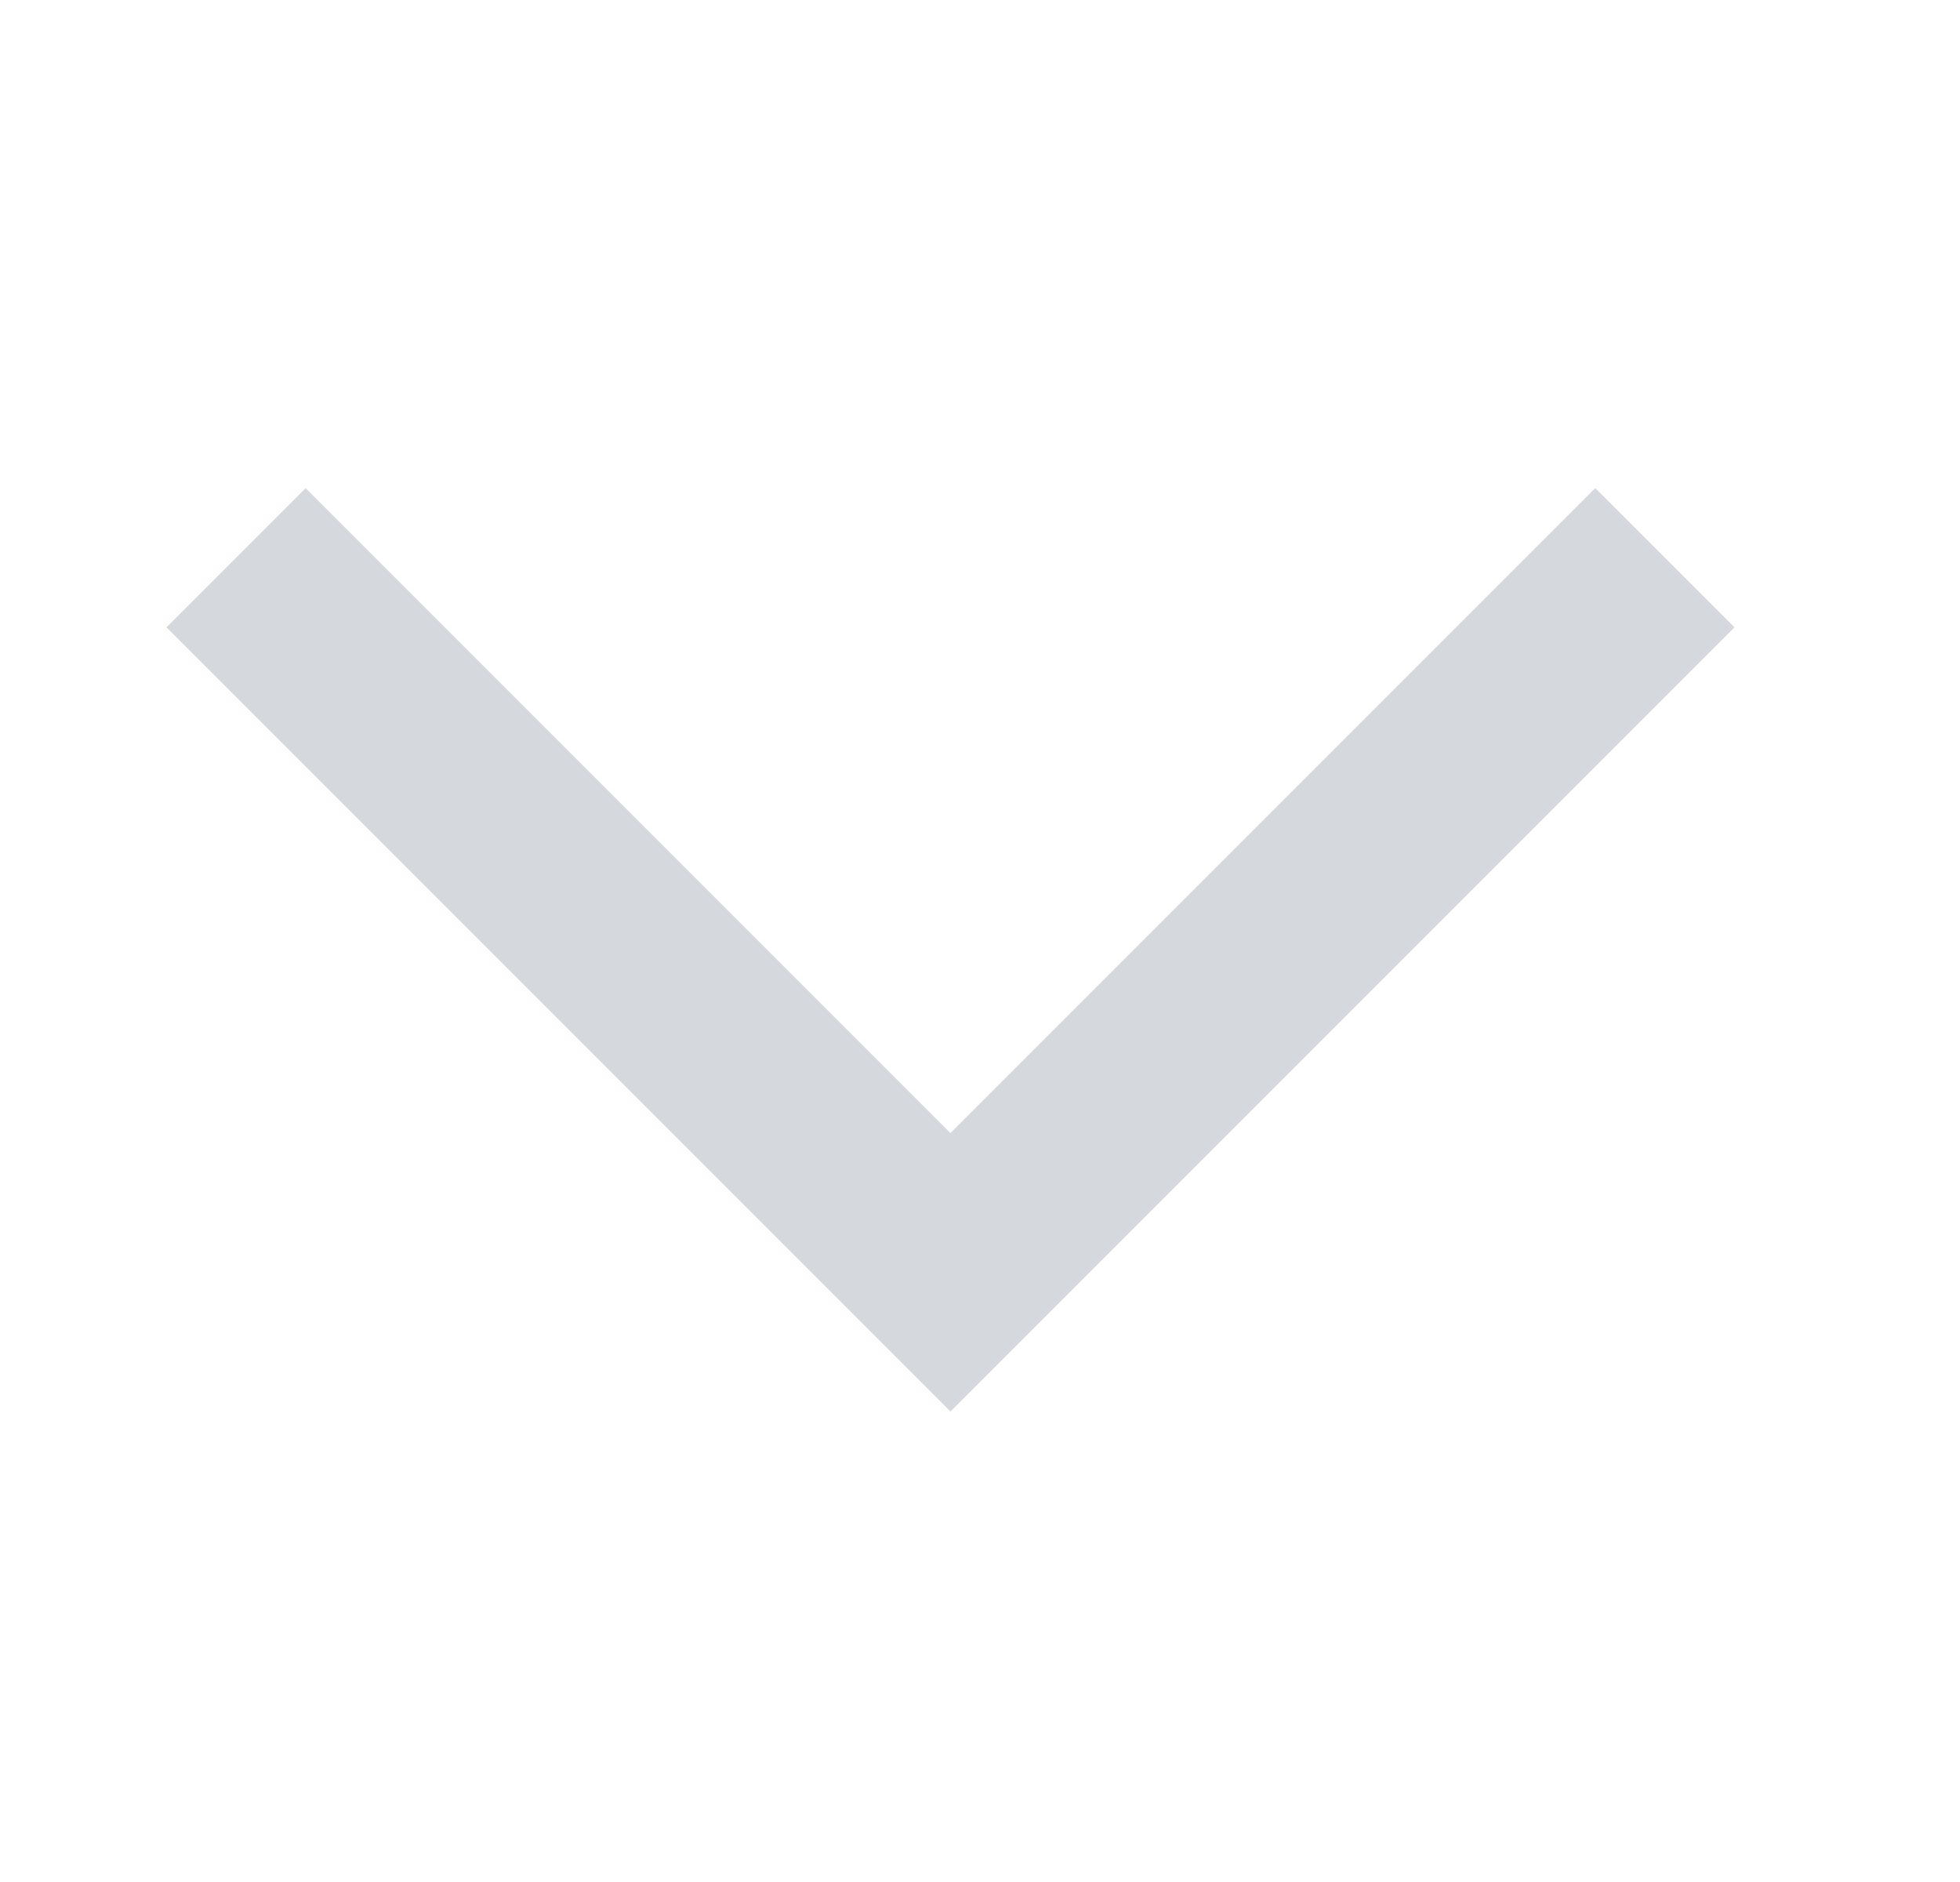 <svg width="25" height="24" viewBox="0 0 25 24" fill="none" xmlns="http://www.w3.org/2000/svg">
<g id="Chevwide">
<path id="arrow_back_ios_new" d="M22.123 8L12.123 18L2.123 8L3.898 6.225L12.123 14.45L20.348 6.225L22.123 8Z" fill="#D5D8DC"/>
</g>
</svg>
